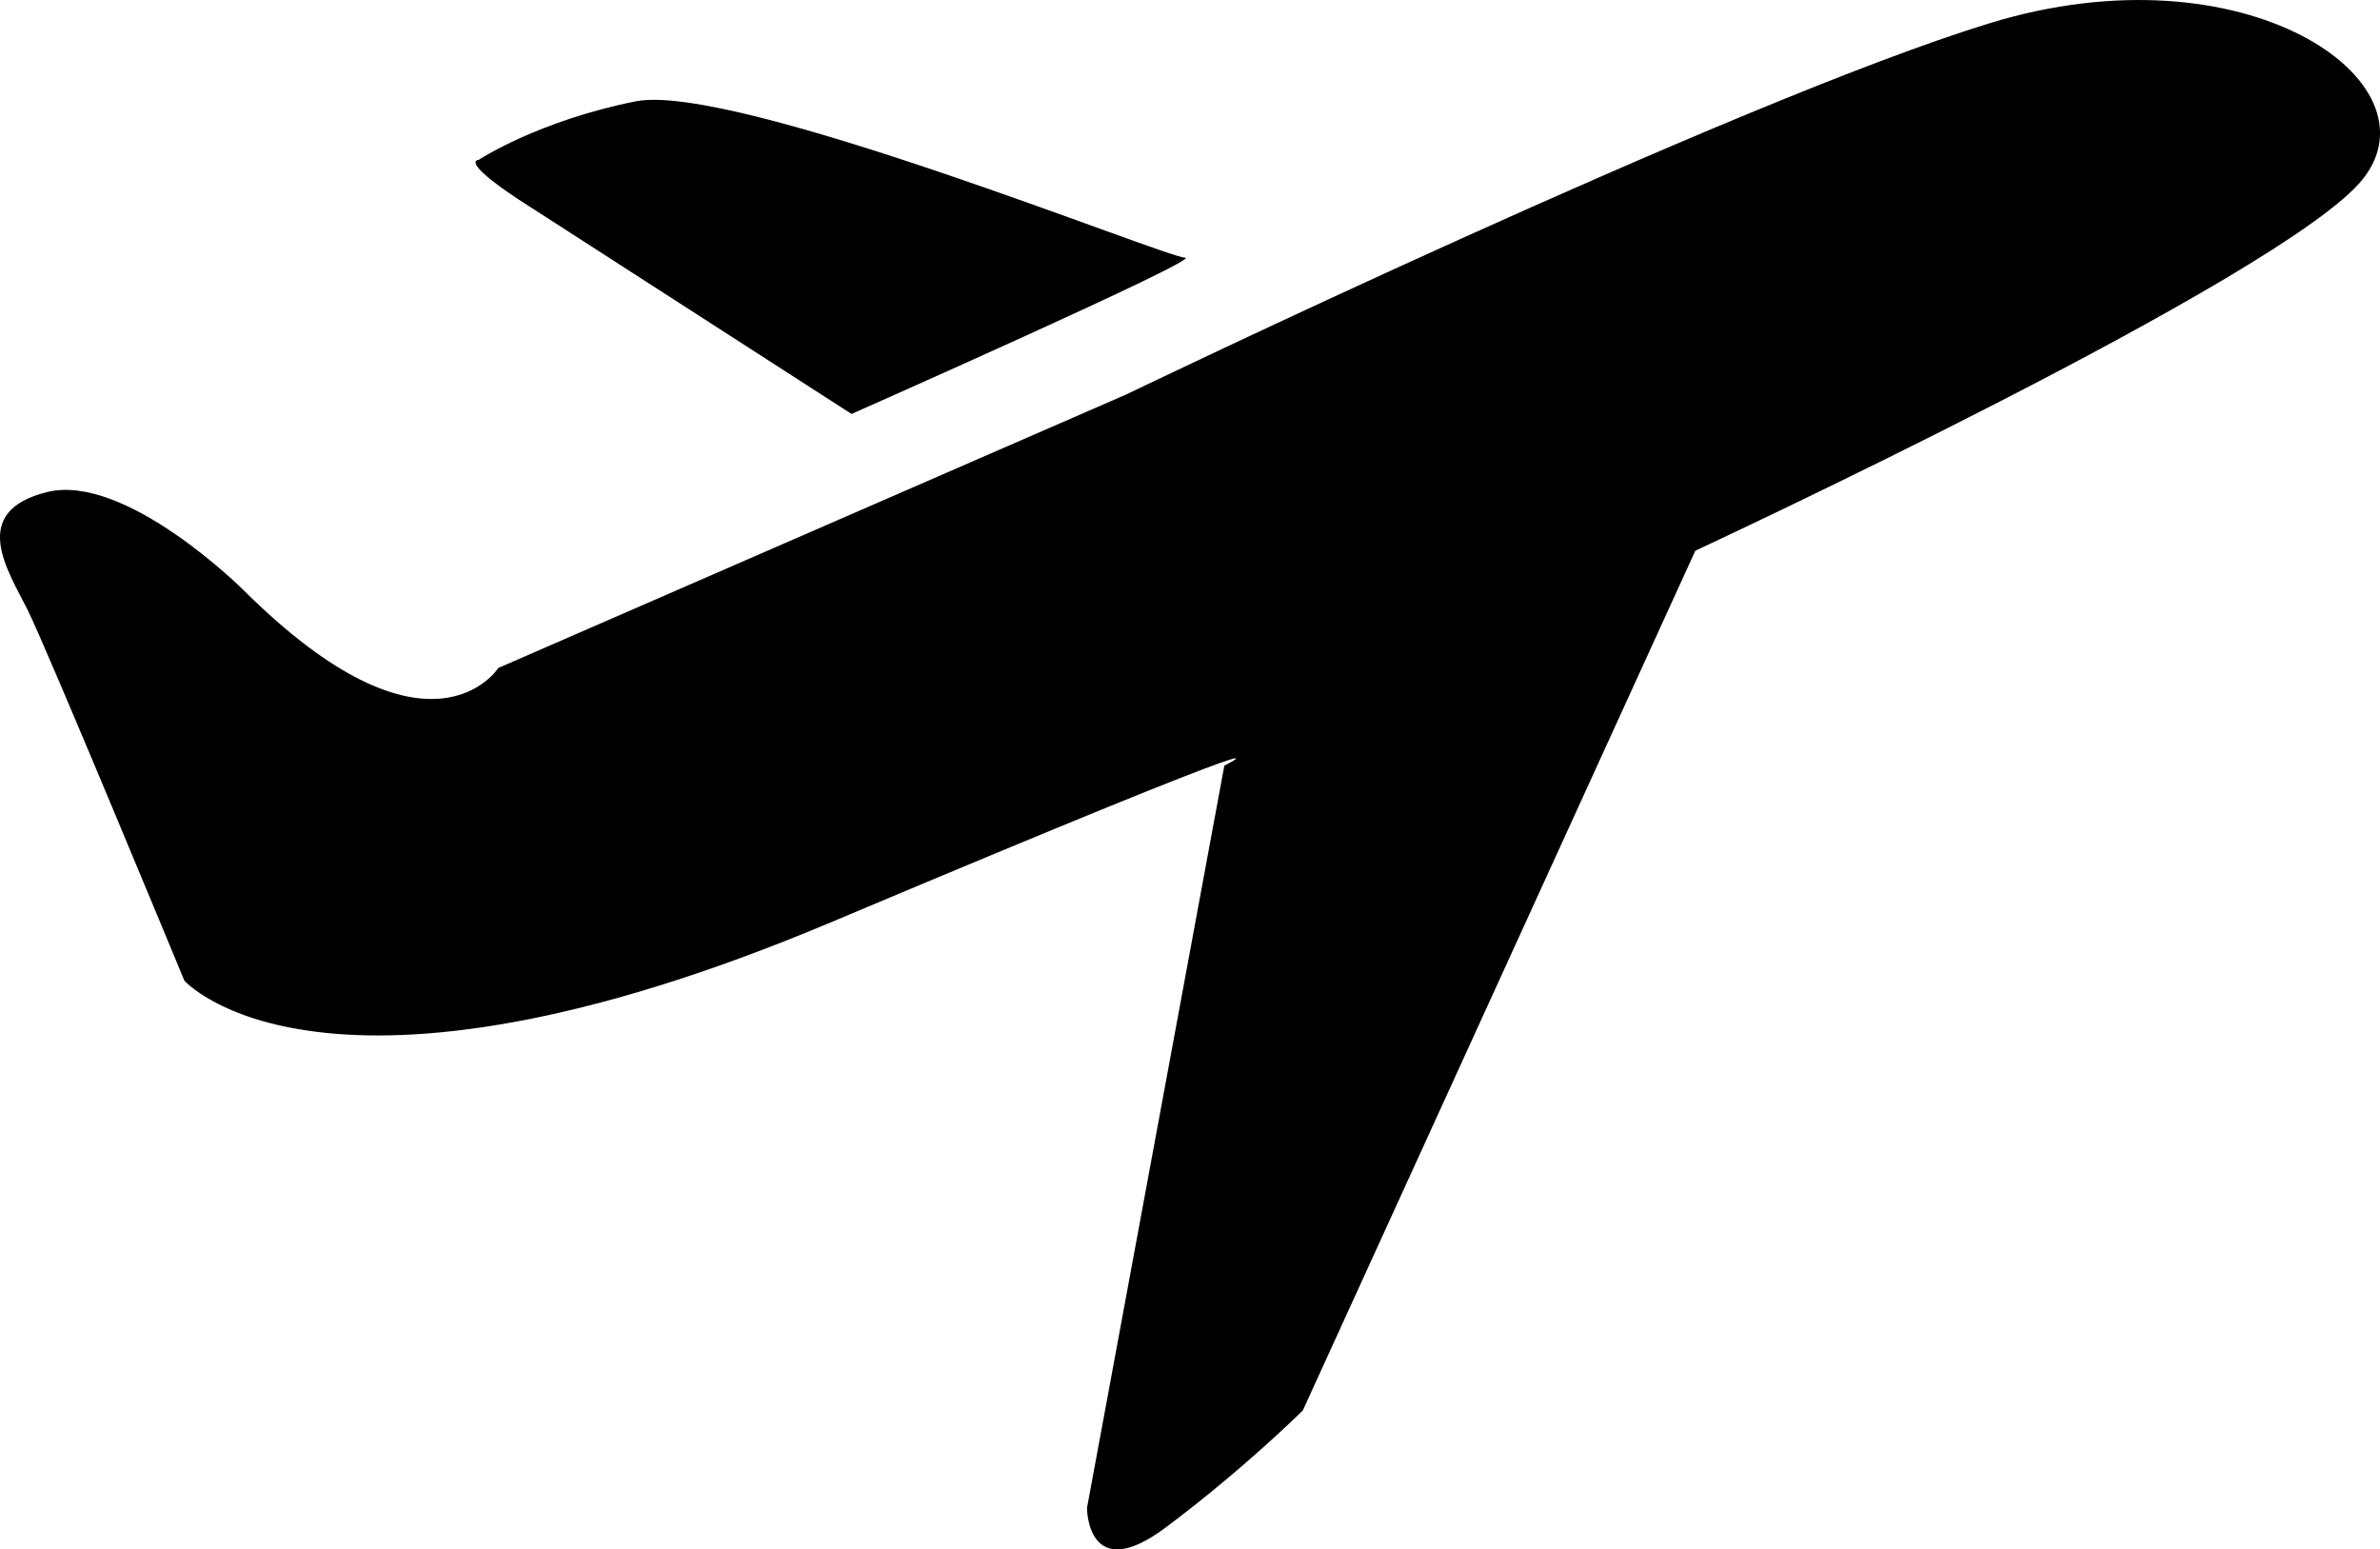 <?xml version="1.0" encoding="iso-8859-1"?>
<!-- Generator: Adobe Illustrator 16.0.4, SVG Export Plug-In . SVG Version: 6.00 Build 0)  -->
<!DOCTYPE svg PUBLIC "-//W3C//DTD SVG 1.1//EN" "http://www.w3.org/Graphics/SVG/1.1/DTD/svg11.dtd">
<svg version="1.1" id="Layer_1" xmlns="http://www.w3.org/2000/svg" xmlns:xlink="http://www.w3.org/1999/xlink" x="0px" y="0px"
	 width="75.828px" height="49.363px" viewBox="0 0 75.828 49.363" style="enable-background:new 0 0 75.828 49.363;"
	 xml:space="preserve">
<g>
	<path d="M63.393,0.739c-8.129,2.49-27.51,11.828-27.51,11.828L15.877,21.28c0,0-2.182,3.431-8.129-2.49
		c0,0-3.751-3.734-6.252-3.113c-2.501,0.624-1.25,2.49-0.625,3.735S5.873,31.24,5.873,31.24s4.375,4.979,20.63-1.869
		c16.257-6.848,12.505-4.979,12.505-4.979l-4.376,23.652c0,0,0,2.49,2.502,0.624c2.501-1.869,4.375-3.734,4.375-3.734l12.505-27.389
		c0,0,18.756-8.717,21.258-11.828C77.771,2.605,71.52-1.752,63.393,0.739z"/>
	<path d="M16.501,6.341l10.629,6.847c0,0,11.253-4.98,10.627-4.98c-0.624,0-14.378-5.603-17.506-4.979
		c-3.125,0.624-5.001,1.865-5.001,1.865S14.625,5.094,16.501,6.341z"/>
</g>
</svg>
